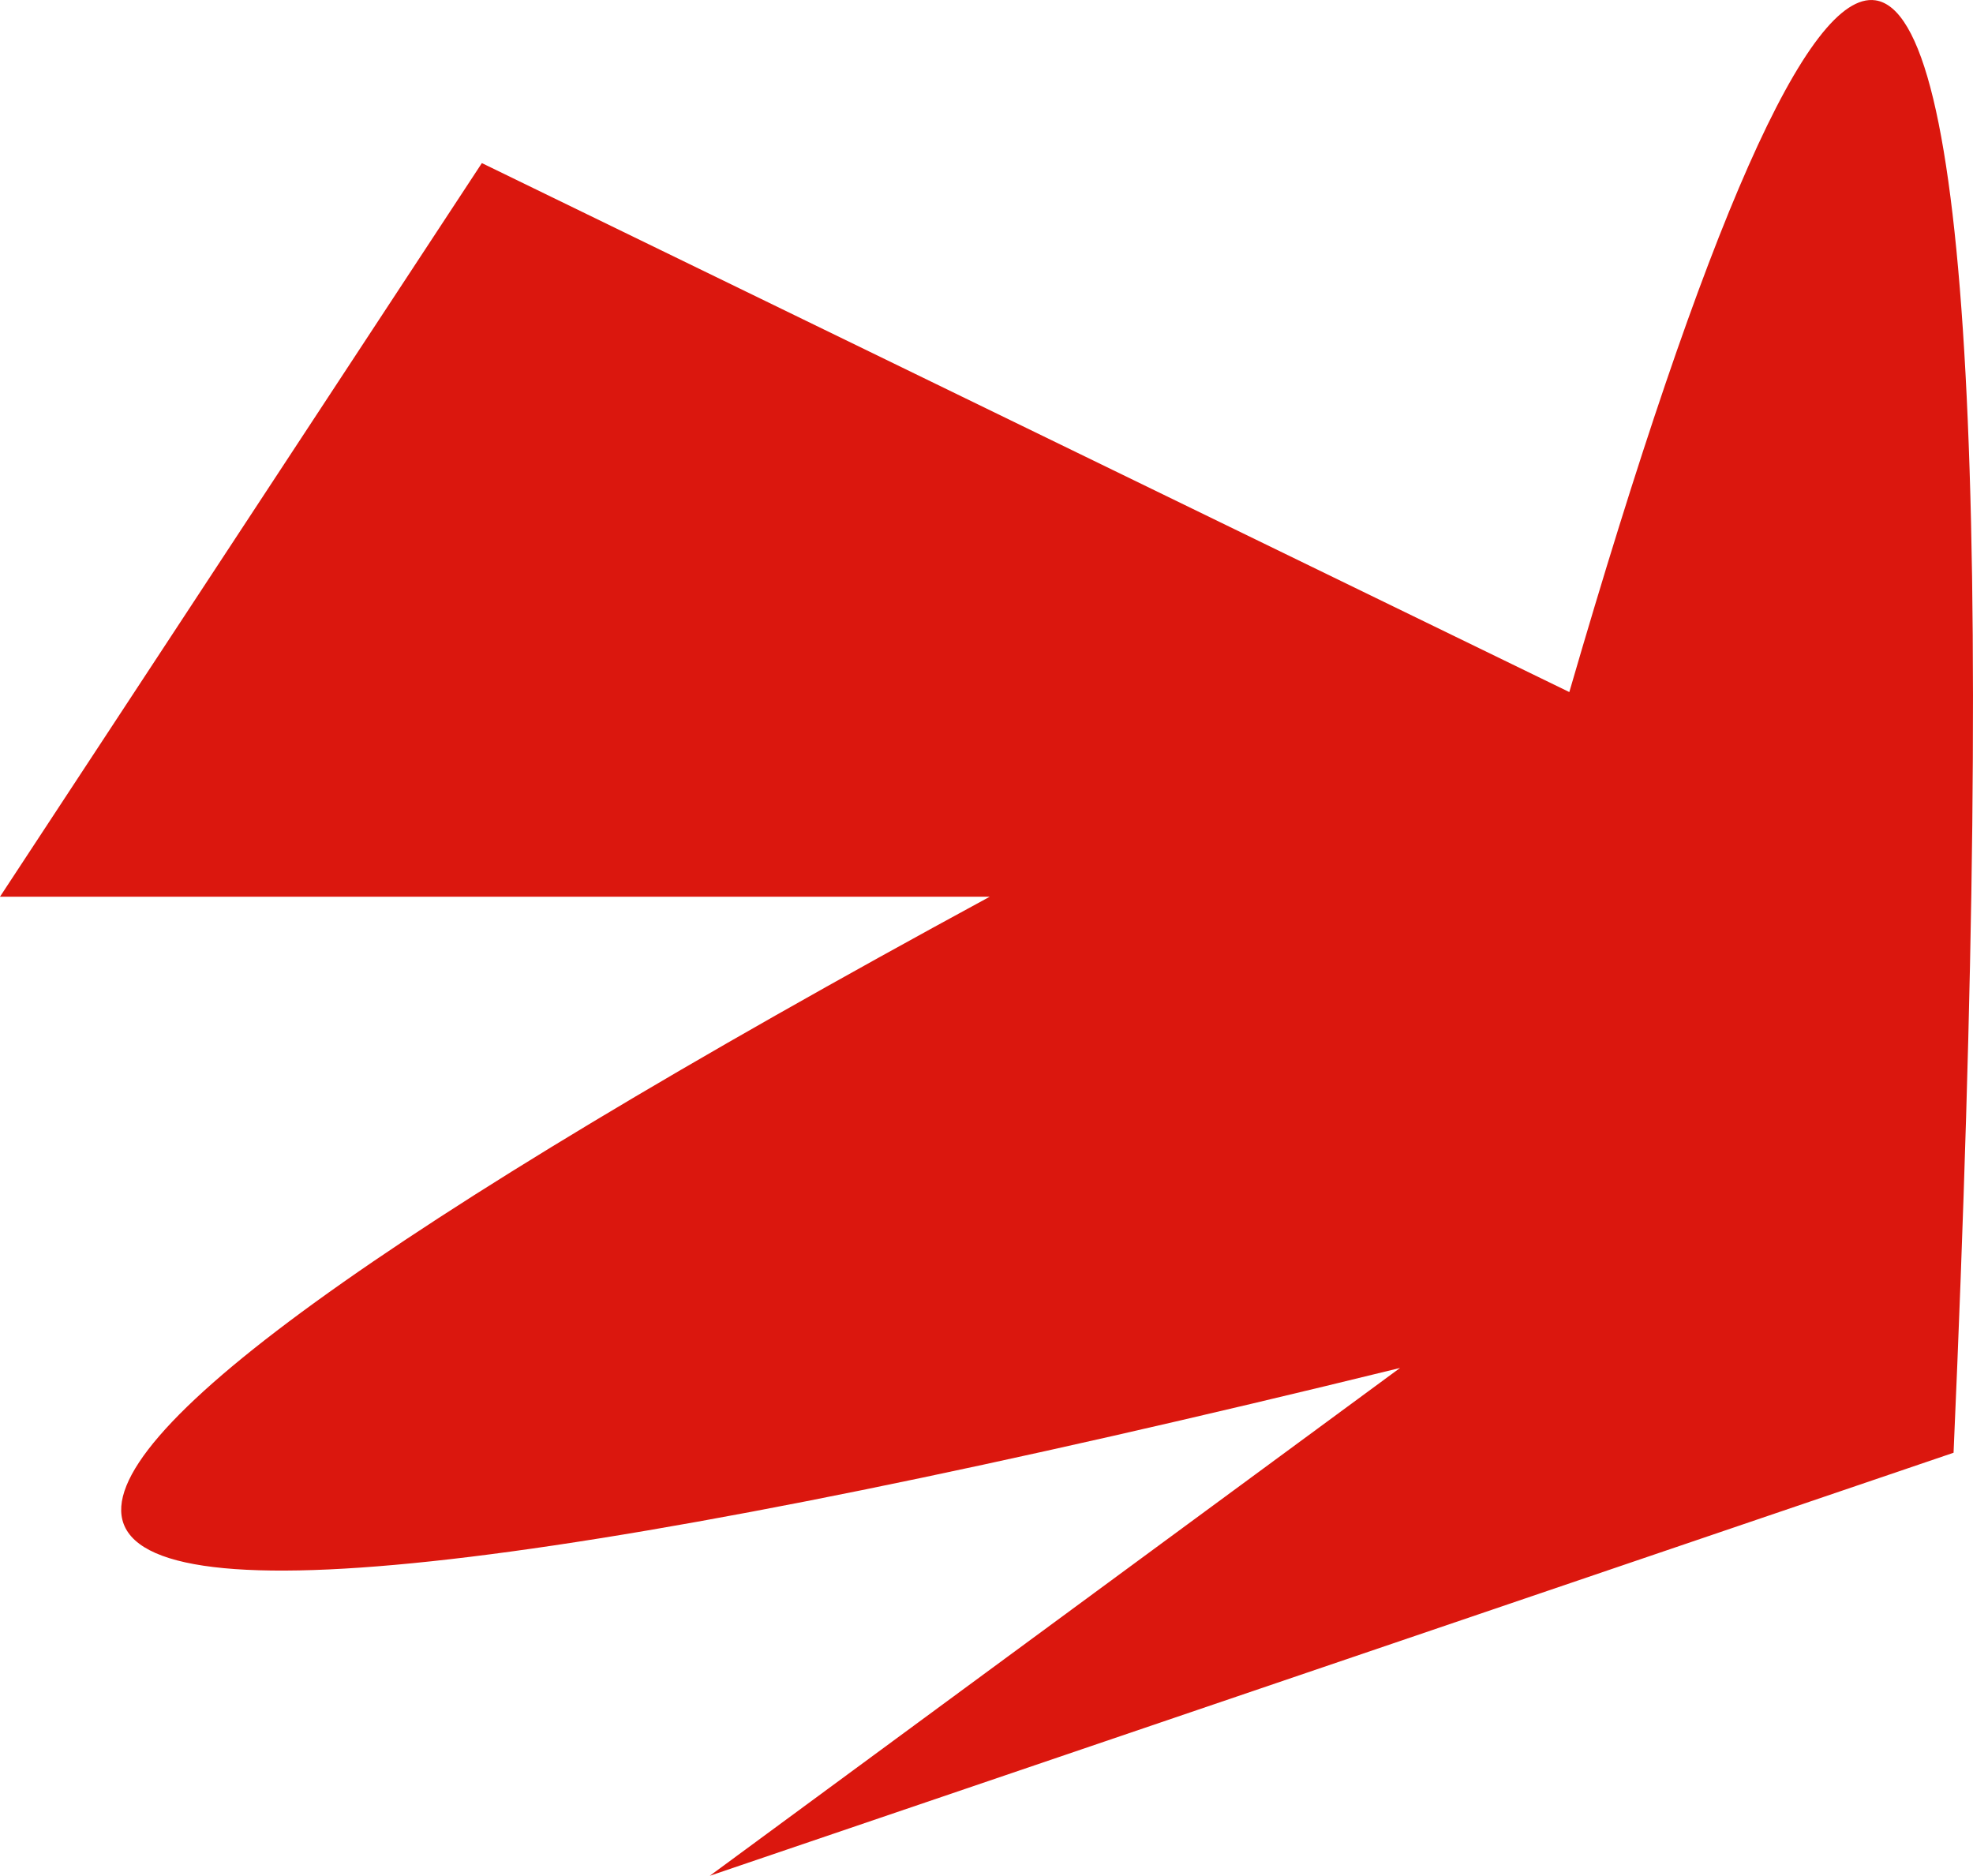 <svg xmlns="http://www.w3.org/2000/svg" viewBox="0 0 705.31 670.53"><g fill="#db170e" id="Layer_2" data-name="Layer 2"><g id="Icons"><path d="M0,320.54,172.26,58.3,561,247.39Q634.36-5.12,670.42.11q50.46,7.29,27.94,519.2L253.74,670.53,500.49,489Q63.69,596.13,44.23,544.82q-17.71-46.64,309.6-224.28Z"/></g></g></svg>